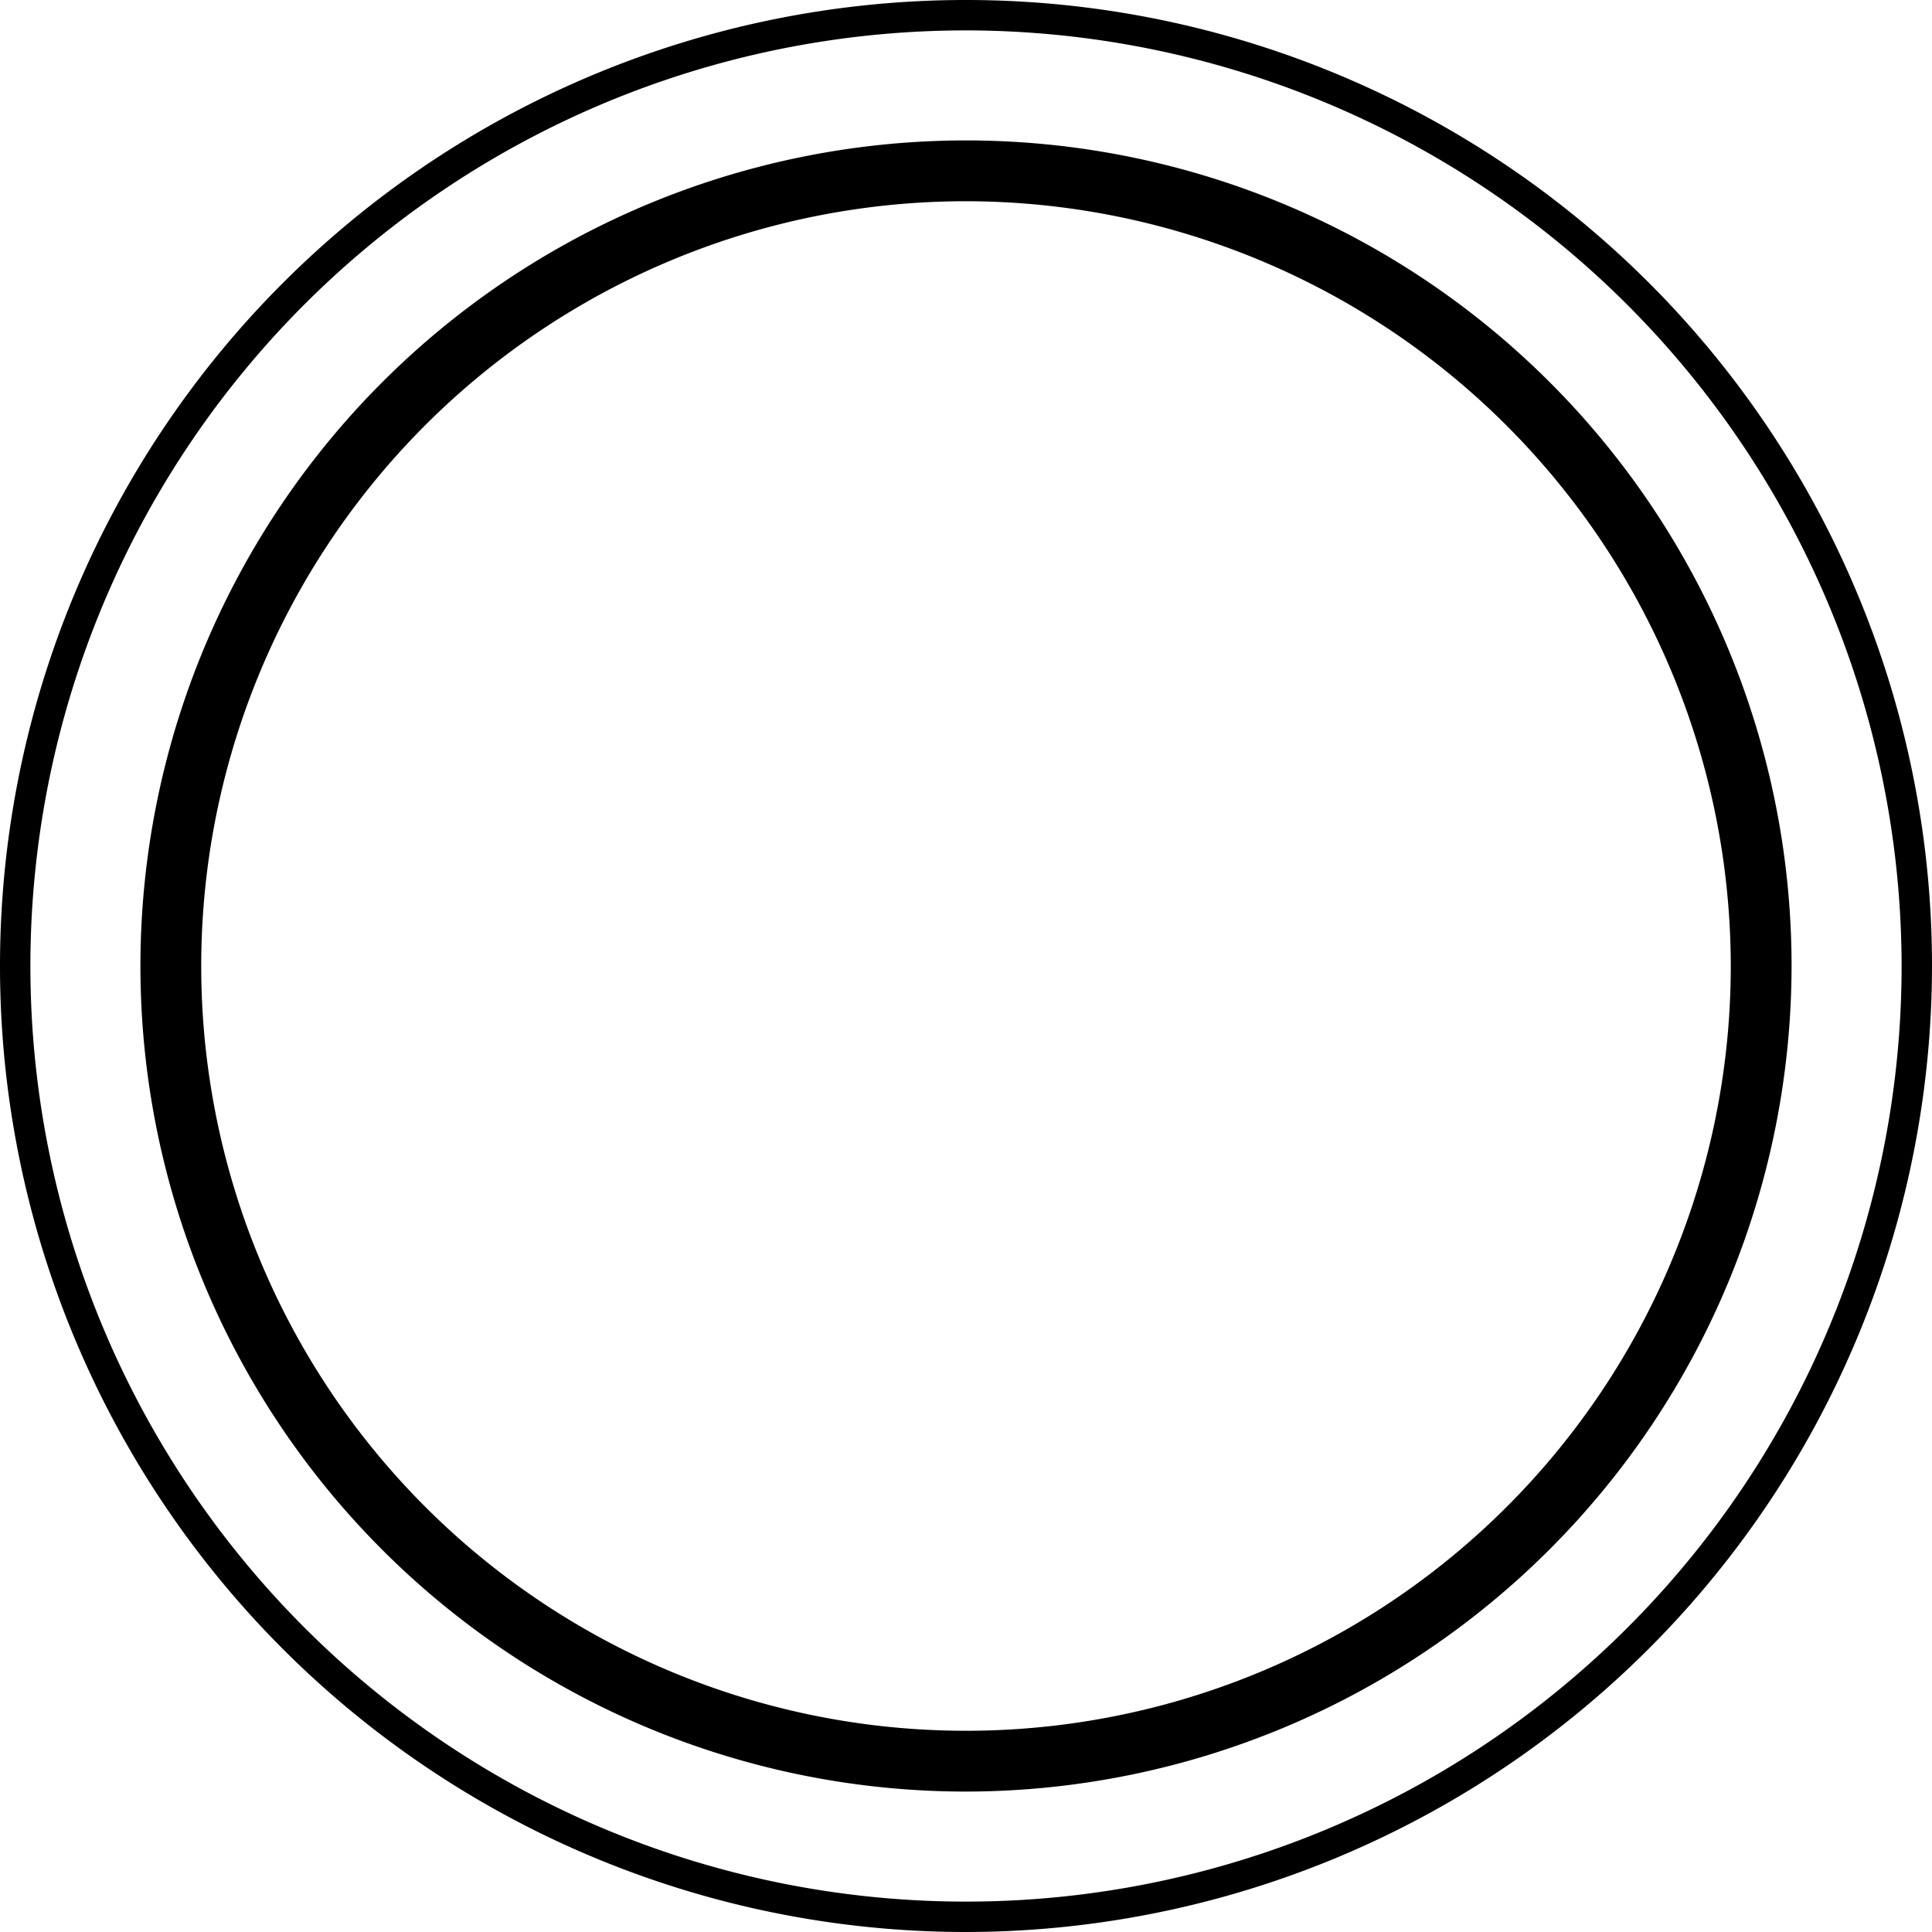 <svg viewBox="0 0 127.12 127.12"><path d="M63.56 117.88a54.32 54.32 0 1 1 54.32-54.32 54.38 54.38 0 0 1-54.32 54.32zm0-104.64a50.32 50.32 0 1 0 50.32 50.32 50.38 50.38 0 0 0-50.32-50.32z"/><path d="M63.56 127.12a63.56 63.56 0 1 1 63.56-63.56 63.63 63.63 0 0 1-63.56 63.56zM63.56 2a61.56 61.56 0 1 0 61.56 61.56A61.63 61.63 0 0 0 63.56 2z"/></svg>